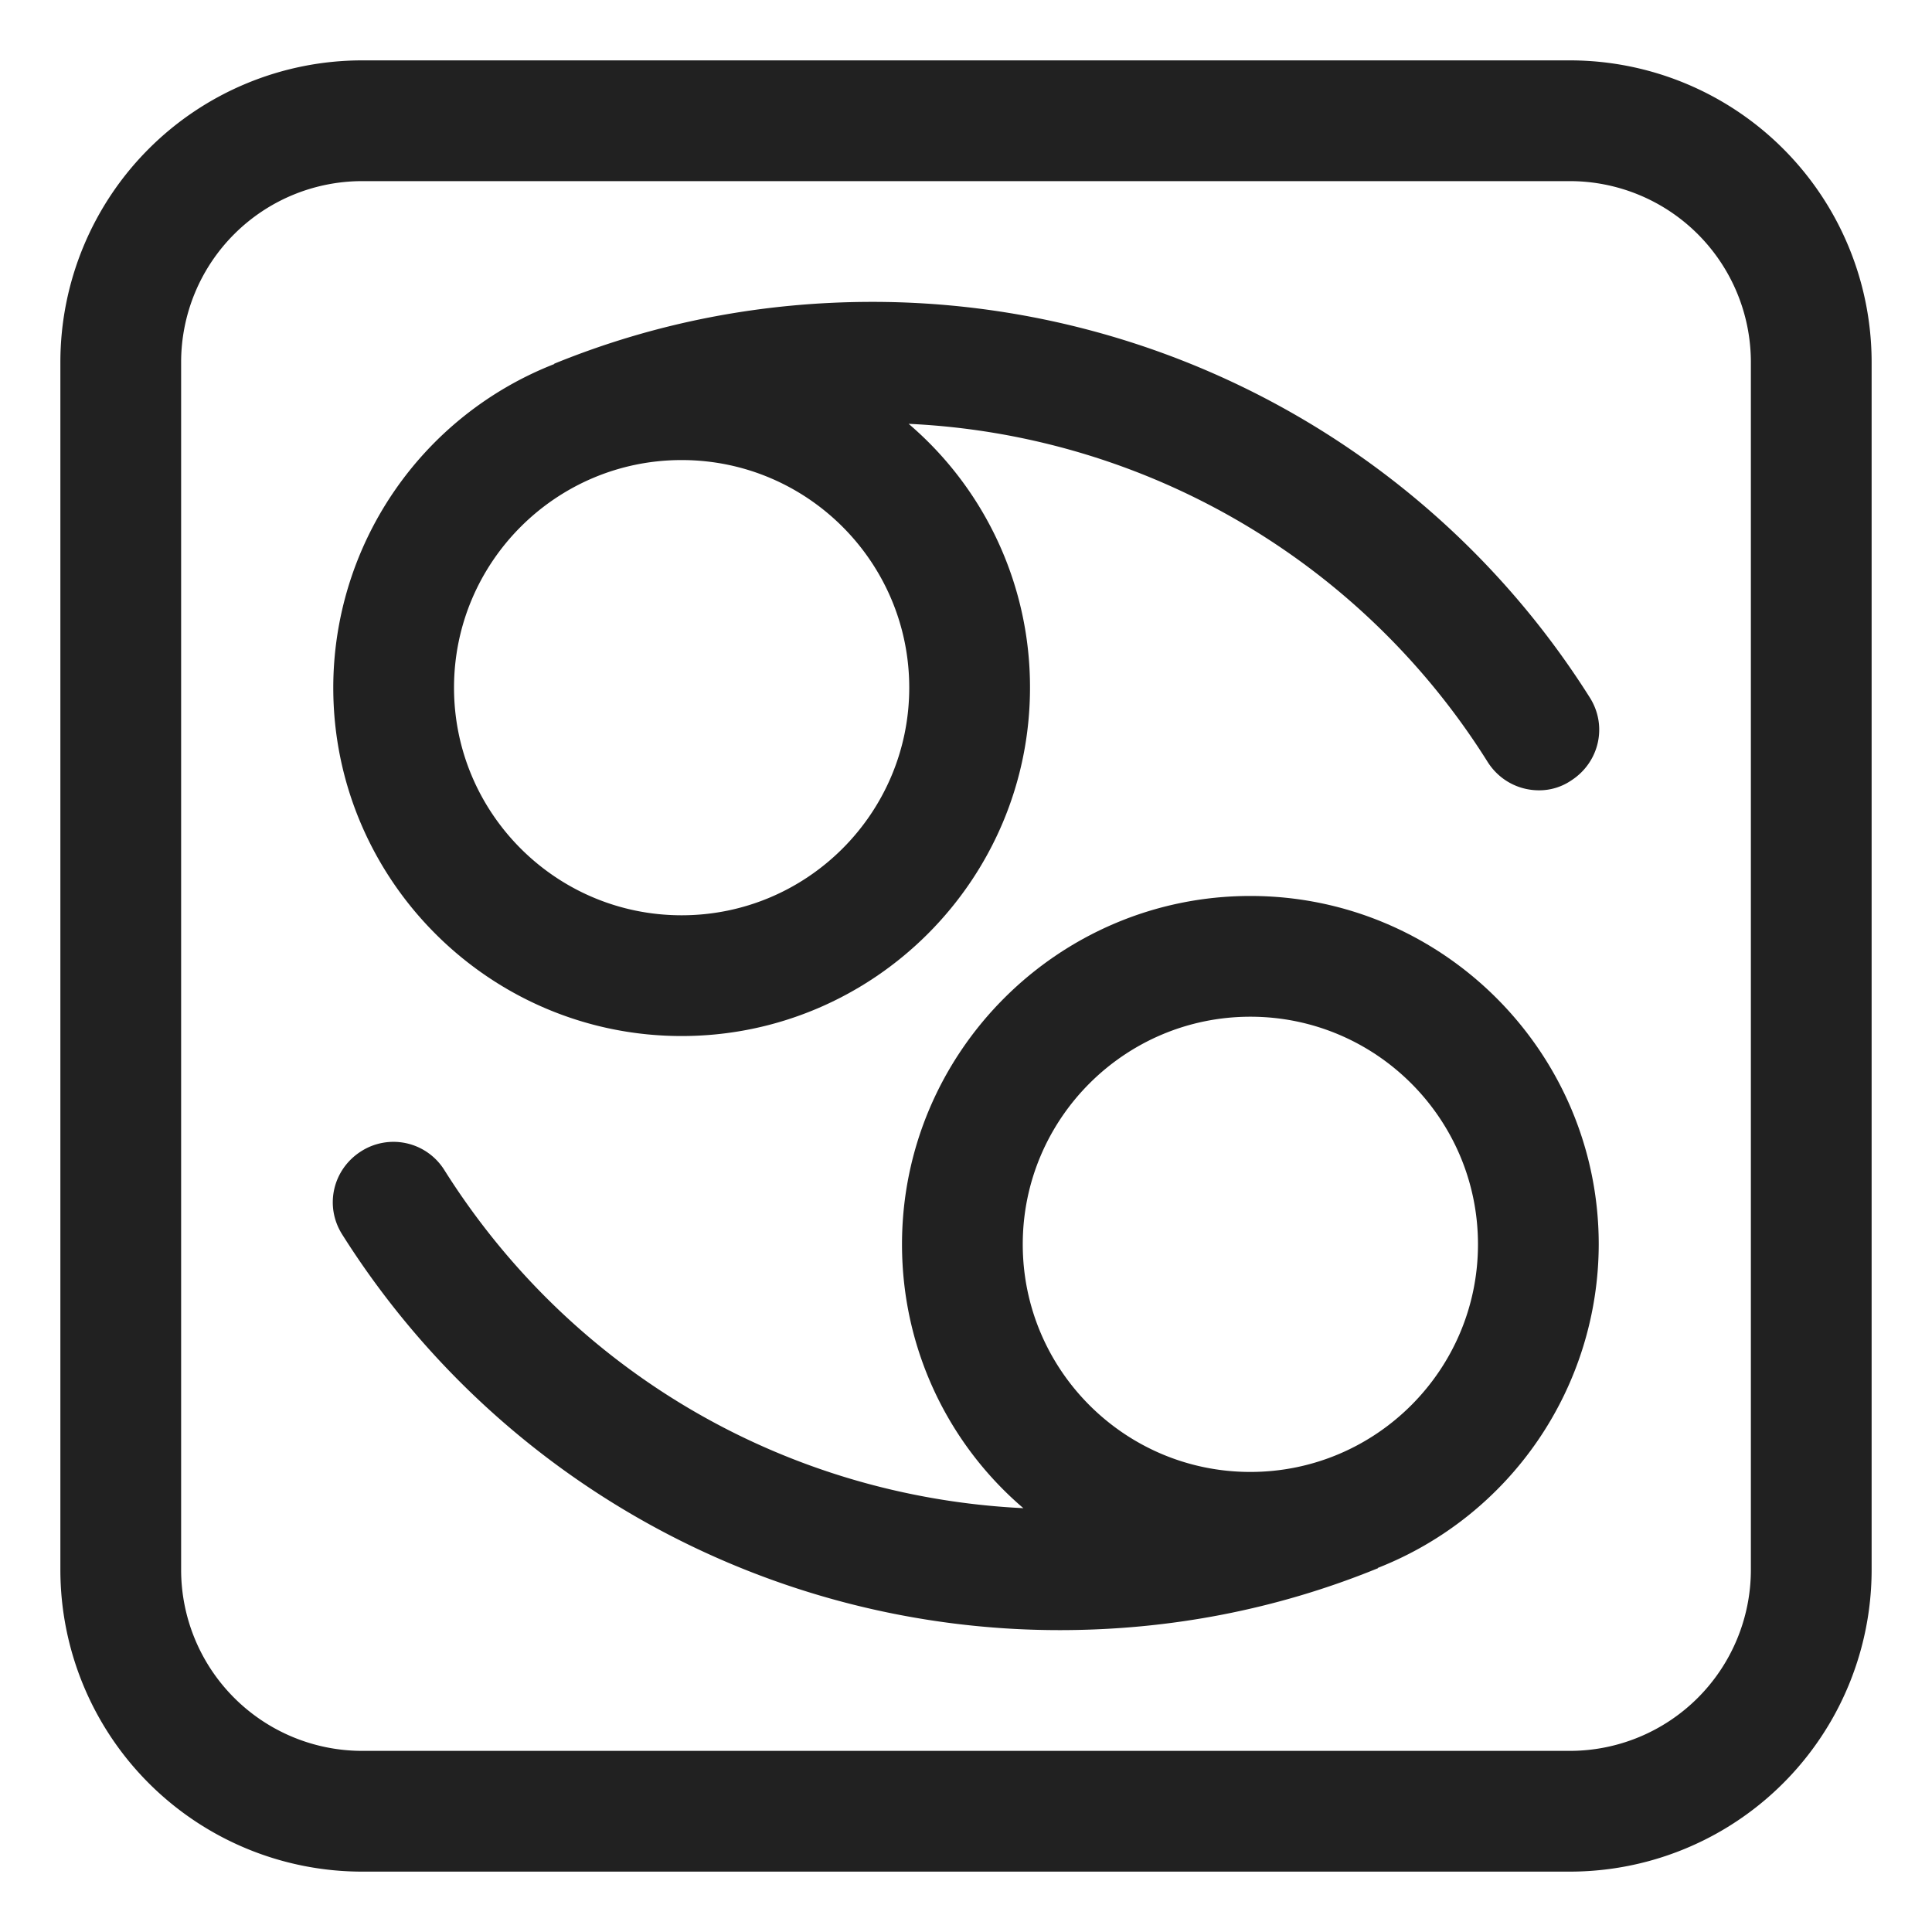 <svg width="32" height="32" fill="none" xmlns="http://www.w3.org/2000/svg"><path d="M26.48 20.61c0-3.18-2.59-5.77-5.77-5.77-3.18 0-5.77 2.59-5.77 5.77 0 1.75.78 3.32 2.01 4.37-3.92-.19-7.48-2.25-9.59-5.6a.994.994 0 0 0-1.38-.31c-.47.3-.61.91-.31 1.38A14.05 14.05 0 0 0 17.55 27c1.82 0 3.59-.34 5.26-1.02.01 0 .01 0 .01-.01a5.77 5.77 0 0 0 3.66-5.36Zm-5.77 3.77c-2.08 0-3.77-1.69-3.77-3.77s1.69-3.77 3.77-3.77 3.77 1.69 3.77 3.77-1.69 3.77-3.77 3.77Z" fill="#212121"/><path d="M17.06 11.39c0 3.18-2.59 5.77-5.77 5.77-3.18 0-5.77-2.59-5.77-5.77a5.76 5.76 0 0 1 3.66-5.36c0-.01.01-.01.01-.01C10.86 5.34 12.63 5 14.45 5a14.05 14.05 0 0 1 11.88 6.55c.3.47.16 1.08-.31 1.38a.94.94 0 0 1-.53.16c-.34 0-.66-.17-.85-.47a11.972 11.972 0 0 0-9.59-5.6 5.732 5.732 0 0 1 2.01 4.37Zm-2 0c0-2.08-1.69-3.77-3.77-3.77s-3.77 1.69-3.77 3.77 1.69 3.77 3.77 3.77 3.77-1.69 3.77-3.77Z" fill="#212121"/><path d="M1 6a5 5 0 0 1 5-5h20a5 5 0 0 1 5 5v20a5 5 0 0 1-5 5H6a5 5 0 0 1-5-5V6Zm5-3a3 3 0 0 0-3 3v20a3 3 0 0 0 3 3h20a3 3 0 0 0 3-3V6a3 3 0 0 0-3-3H6Z" fill="#212121"/></svg>